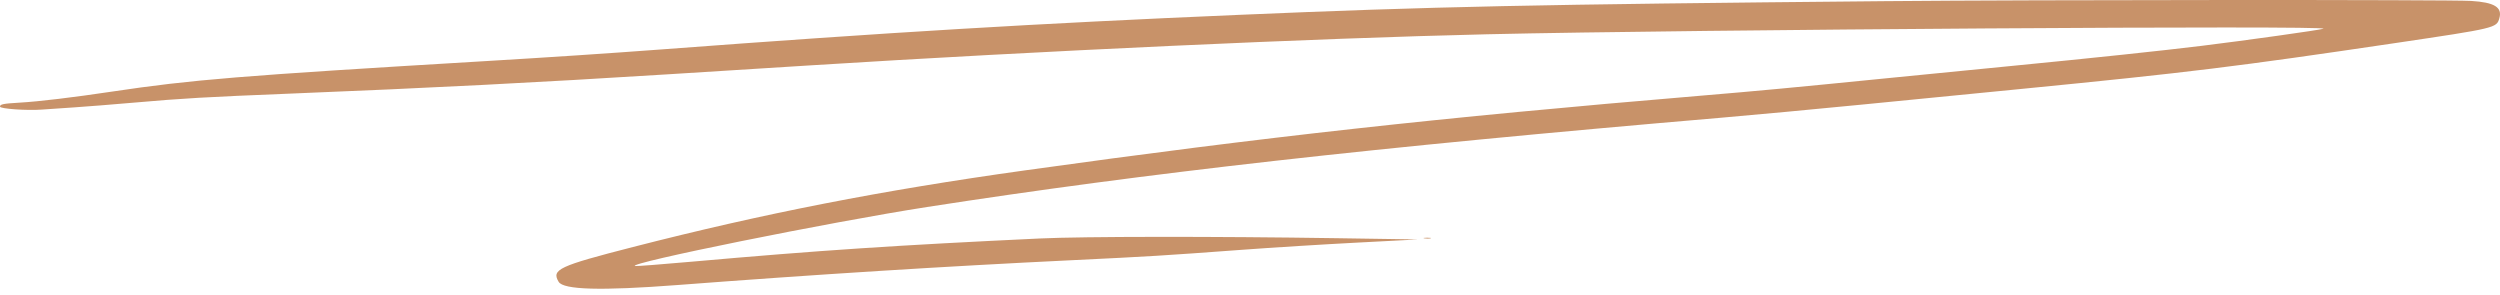 <svg width="127" height="15" viewBox="0 0 127 15" fill="none" xmlns="http://www.w3.org/2000/svg">
<path fill-rule="evenodd" clip-rule="evenodd" d="M95.748 0.059C77.893 0.225 72.787 0.334 62.881 0.757C52.614 1.196 45.267 1.636 33.609 2.51C30.907 2.712 28.013 2.905 24.621 3.107C12.159 3.85 9.734 4.048 5.706 4.651C3.71 4.95 1.984 5.157 1.016 5.213C0.156 5.263 0 5.295 0 5.418C0 5.528 1.376 5.624 2.128 5.567C2.398 5.546 3.128 5.496 3.752 5.456C4.375 5.415 5.747 5.306 6.8 5.214C9.28 4.996 10.471 4.927 14.733 4.756C21.899 4.468 27.312 4.191 33.961 3.773C36.411 3.619 39.665 3.415 41.191 3.319C52.766 2.591 66.904 1.941 75.543 1.741C86.027 1.499 118.573 1.284 118.024 1.461C117.806 1.531 114.082 2.054 111.849 2.328C109.798 2.579 106.372 2.942 102.157 3.353C100.158 3.549 97.414 3.819 96.06 3.954C90.973 4.462 89.298 4.619 86.407 4.861C73.092 5.977 64.297 6.949 52.055 8.657C44.779 9.673 38.815 10.839 32.159 12.547C28.375 13.518 28.006 13.691 28.379 14.316C28.621 14.723 30.53 14.775 34.382 14.482C41.419 13.945 48.033 13.528 54.439 13.219C58.458 13.025 58.99 12.992 63.076 12.691C64.602 12.578 67.24 12.413 68.938 12.325L72.026 12.164L67.922 12.101C61.704 12.005 55.034 12.01 52.837 12.114C45.564 12.457 41.609 12.72 35.147 13.293C33.607 13.43 32.308 13.53 32.26 13.515C31.797 13.377 42.154 11.283 47.095 10.516C58.248 8.785 69.734 7.493 87.384 5.985C88.996 5.847 92.232 5.546 94.575 5.315C96.918 5.085 100.611 4.722 102.782 4.508C111.138 3.688 113.628 3.382 121.658 2.191C126.801 1.428 126.829 1.422 126.969 0.92C127.123 0.368 126.711 0.118 125.531 0.047C124.409 -0.021 103.414 -0.013 95.748 0.059ZM72.359 12.108C72.456 12.125 72.597 12.125 72.671 12.107C72.746 12.089 72.667 12.076 72.495 12.076C72.323 12.077 72.261 12.092 72.359 12.108Z" fill="#C89269"/>
</svg>
